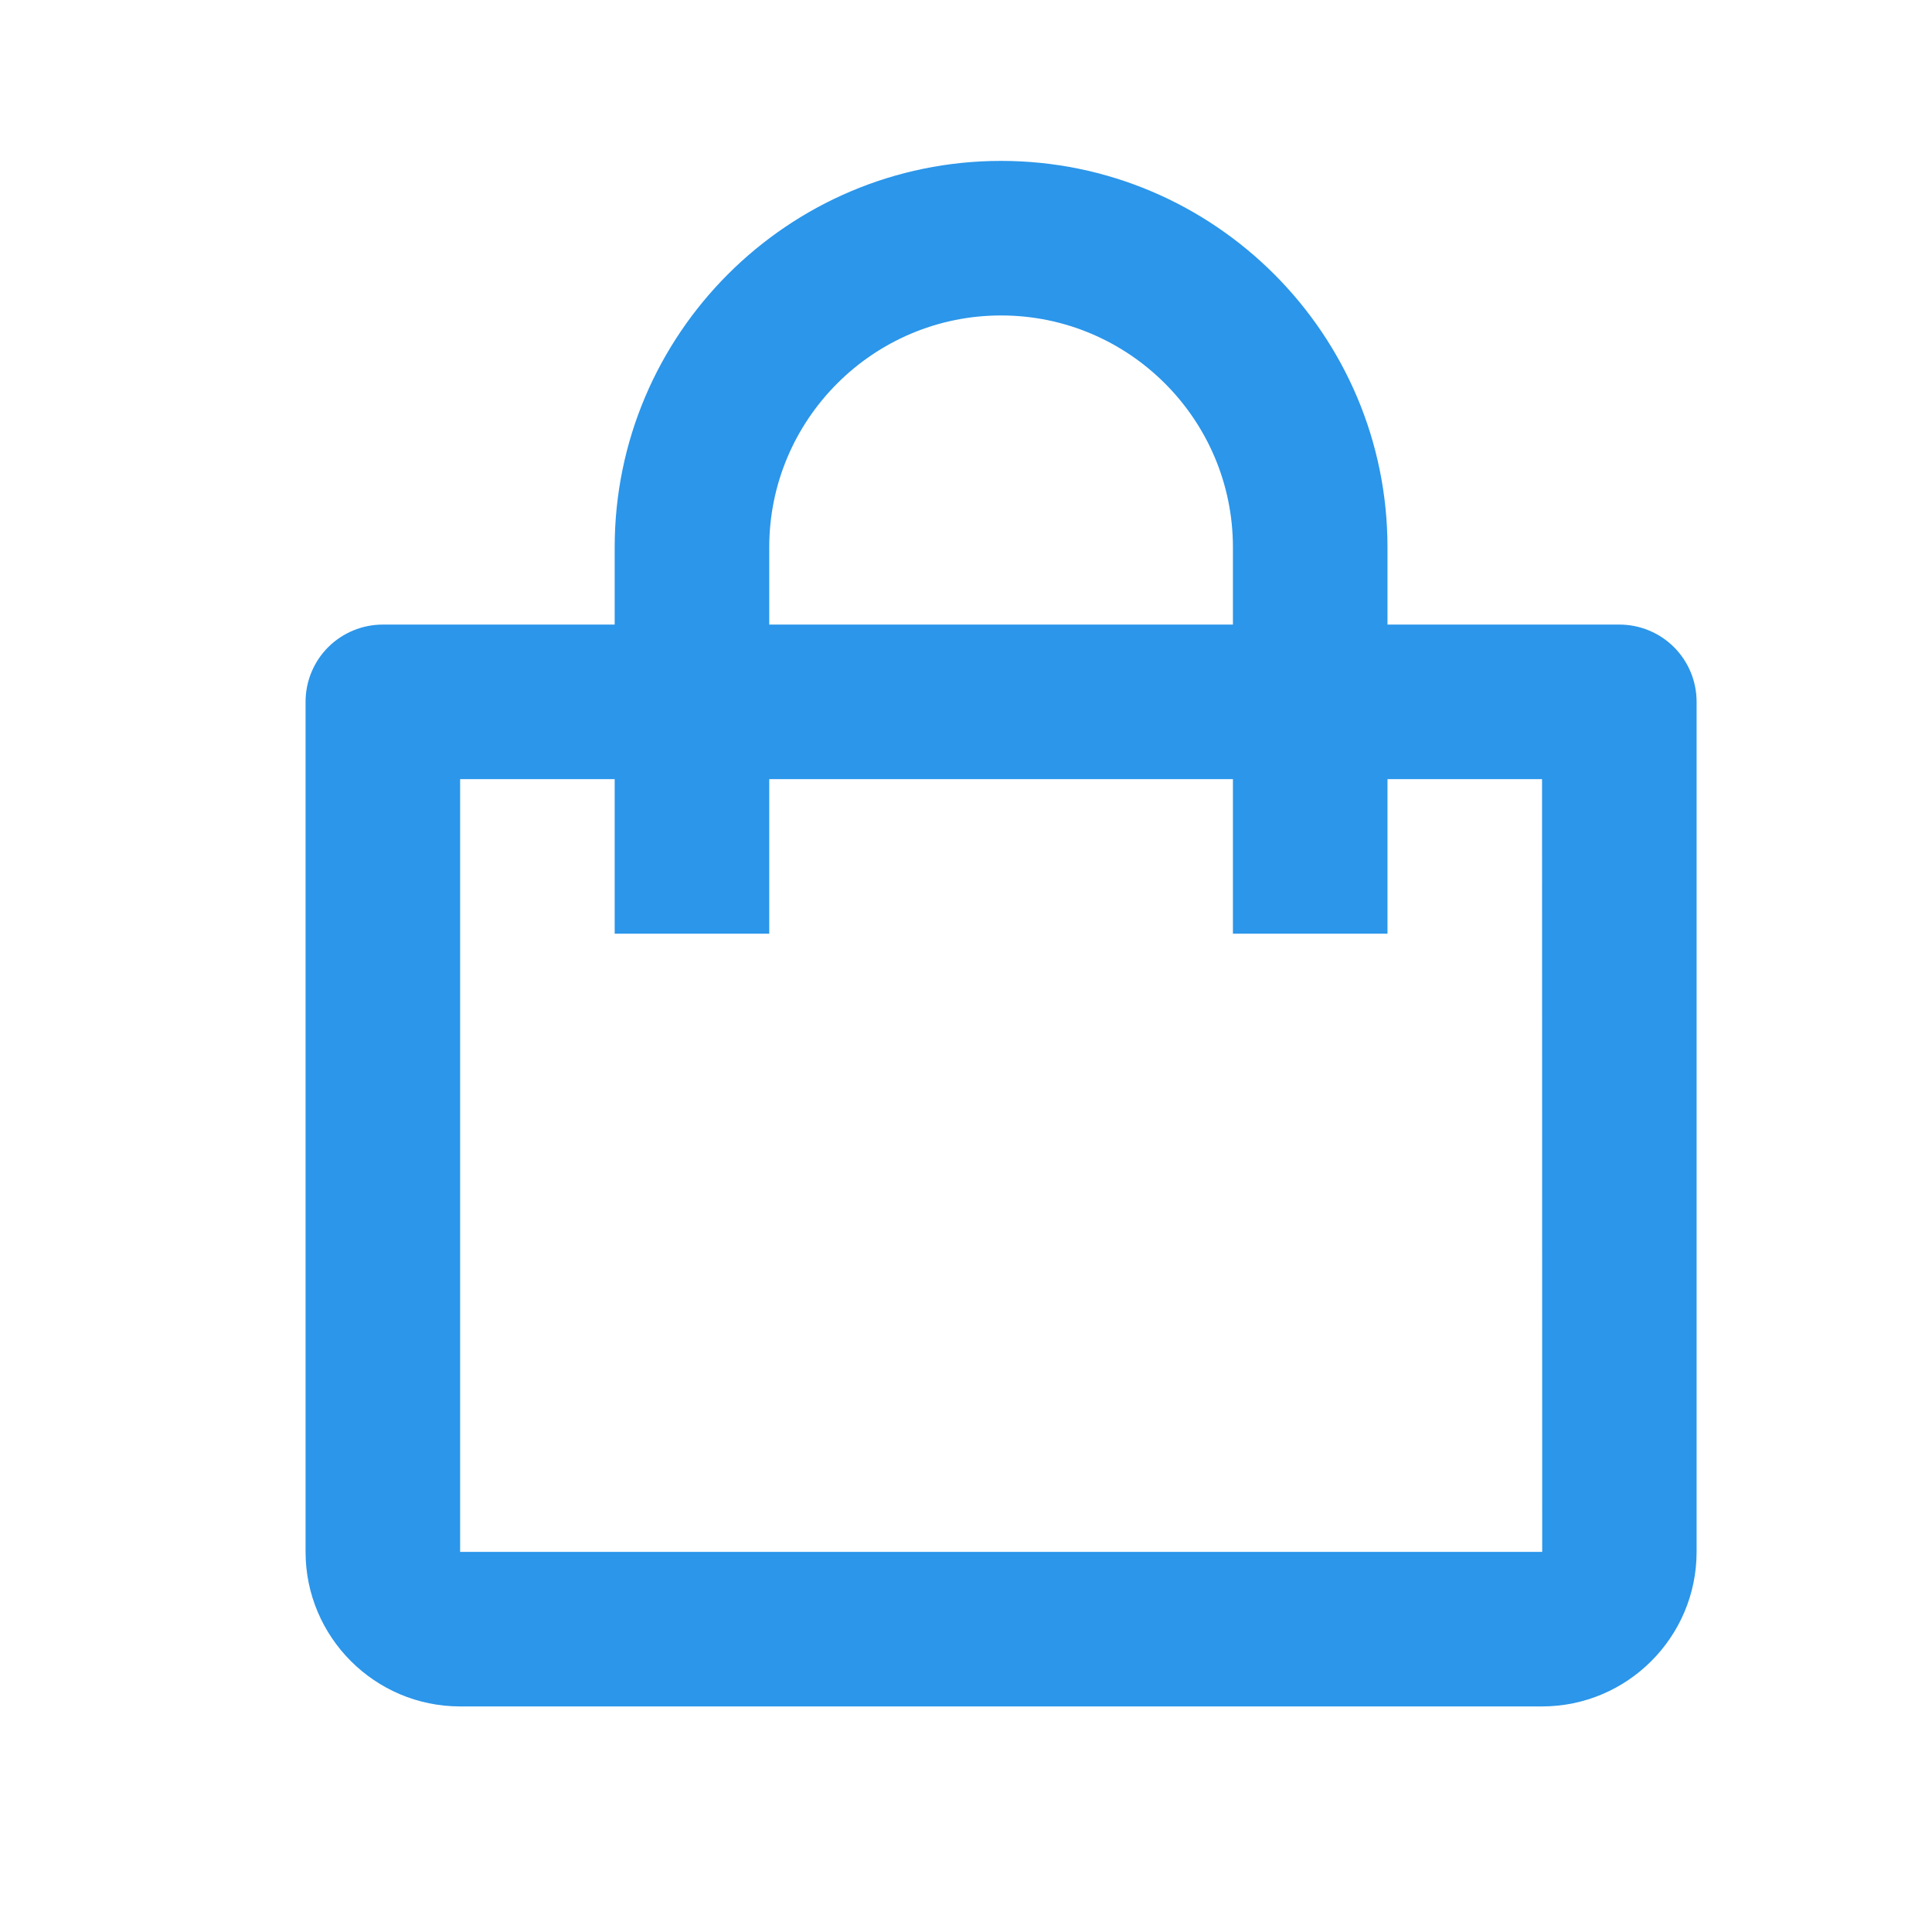 <svg width="25" height="25" viewBox="0 0 25 25" fill="none" xmlns="http://www.w3.org/2000/svg">
<path d="M5.954 22.081H19.954C21.057 22.081 21.954 21.184 21.954 20.081V9.082C21.954 8.816 21.849 8.562 21.661 8.374C21.474 8.187 21.219 8.082 20.954 8.082H17.954V7.082C17.954 4.325 15.711 2.082 12.954 2.082C10.197 2.082 7.954 4.325 7.954 7.082V8.082H4.954C4.689 8.082 4.435 8.187 4.247 8.374C4.059 8.562 3.954 8.816 3.954 9.082V20.081C3.954 21.184 4.851 22.081 5.954 22.081ZM9.954 7.082C9.954 5.428 11.3 4.082 12.954 4.082C14.608 4.082 15.954 5.428 15.954 7.082V8.082H9.954V7.082ZM5.954 10.082H7.954V12.082H9.954V10.082H15.954V12.082H17.954V10.082H19.954L19.956 20.081H5.954V10.082Z" fill="#2B96EA"/>
</svg>

